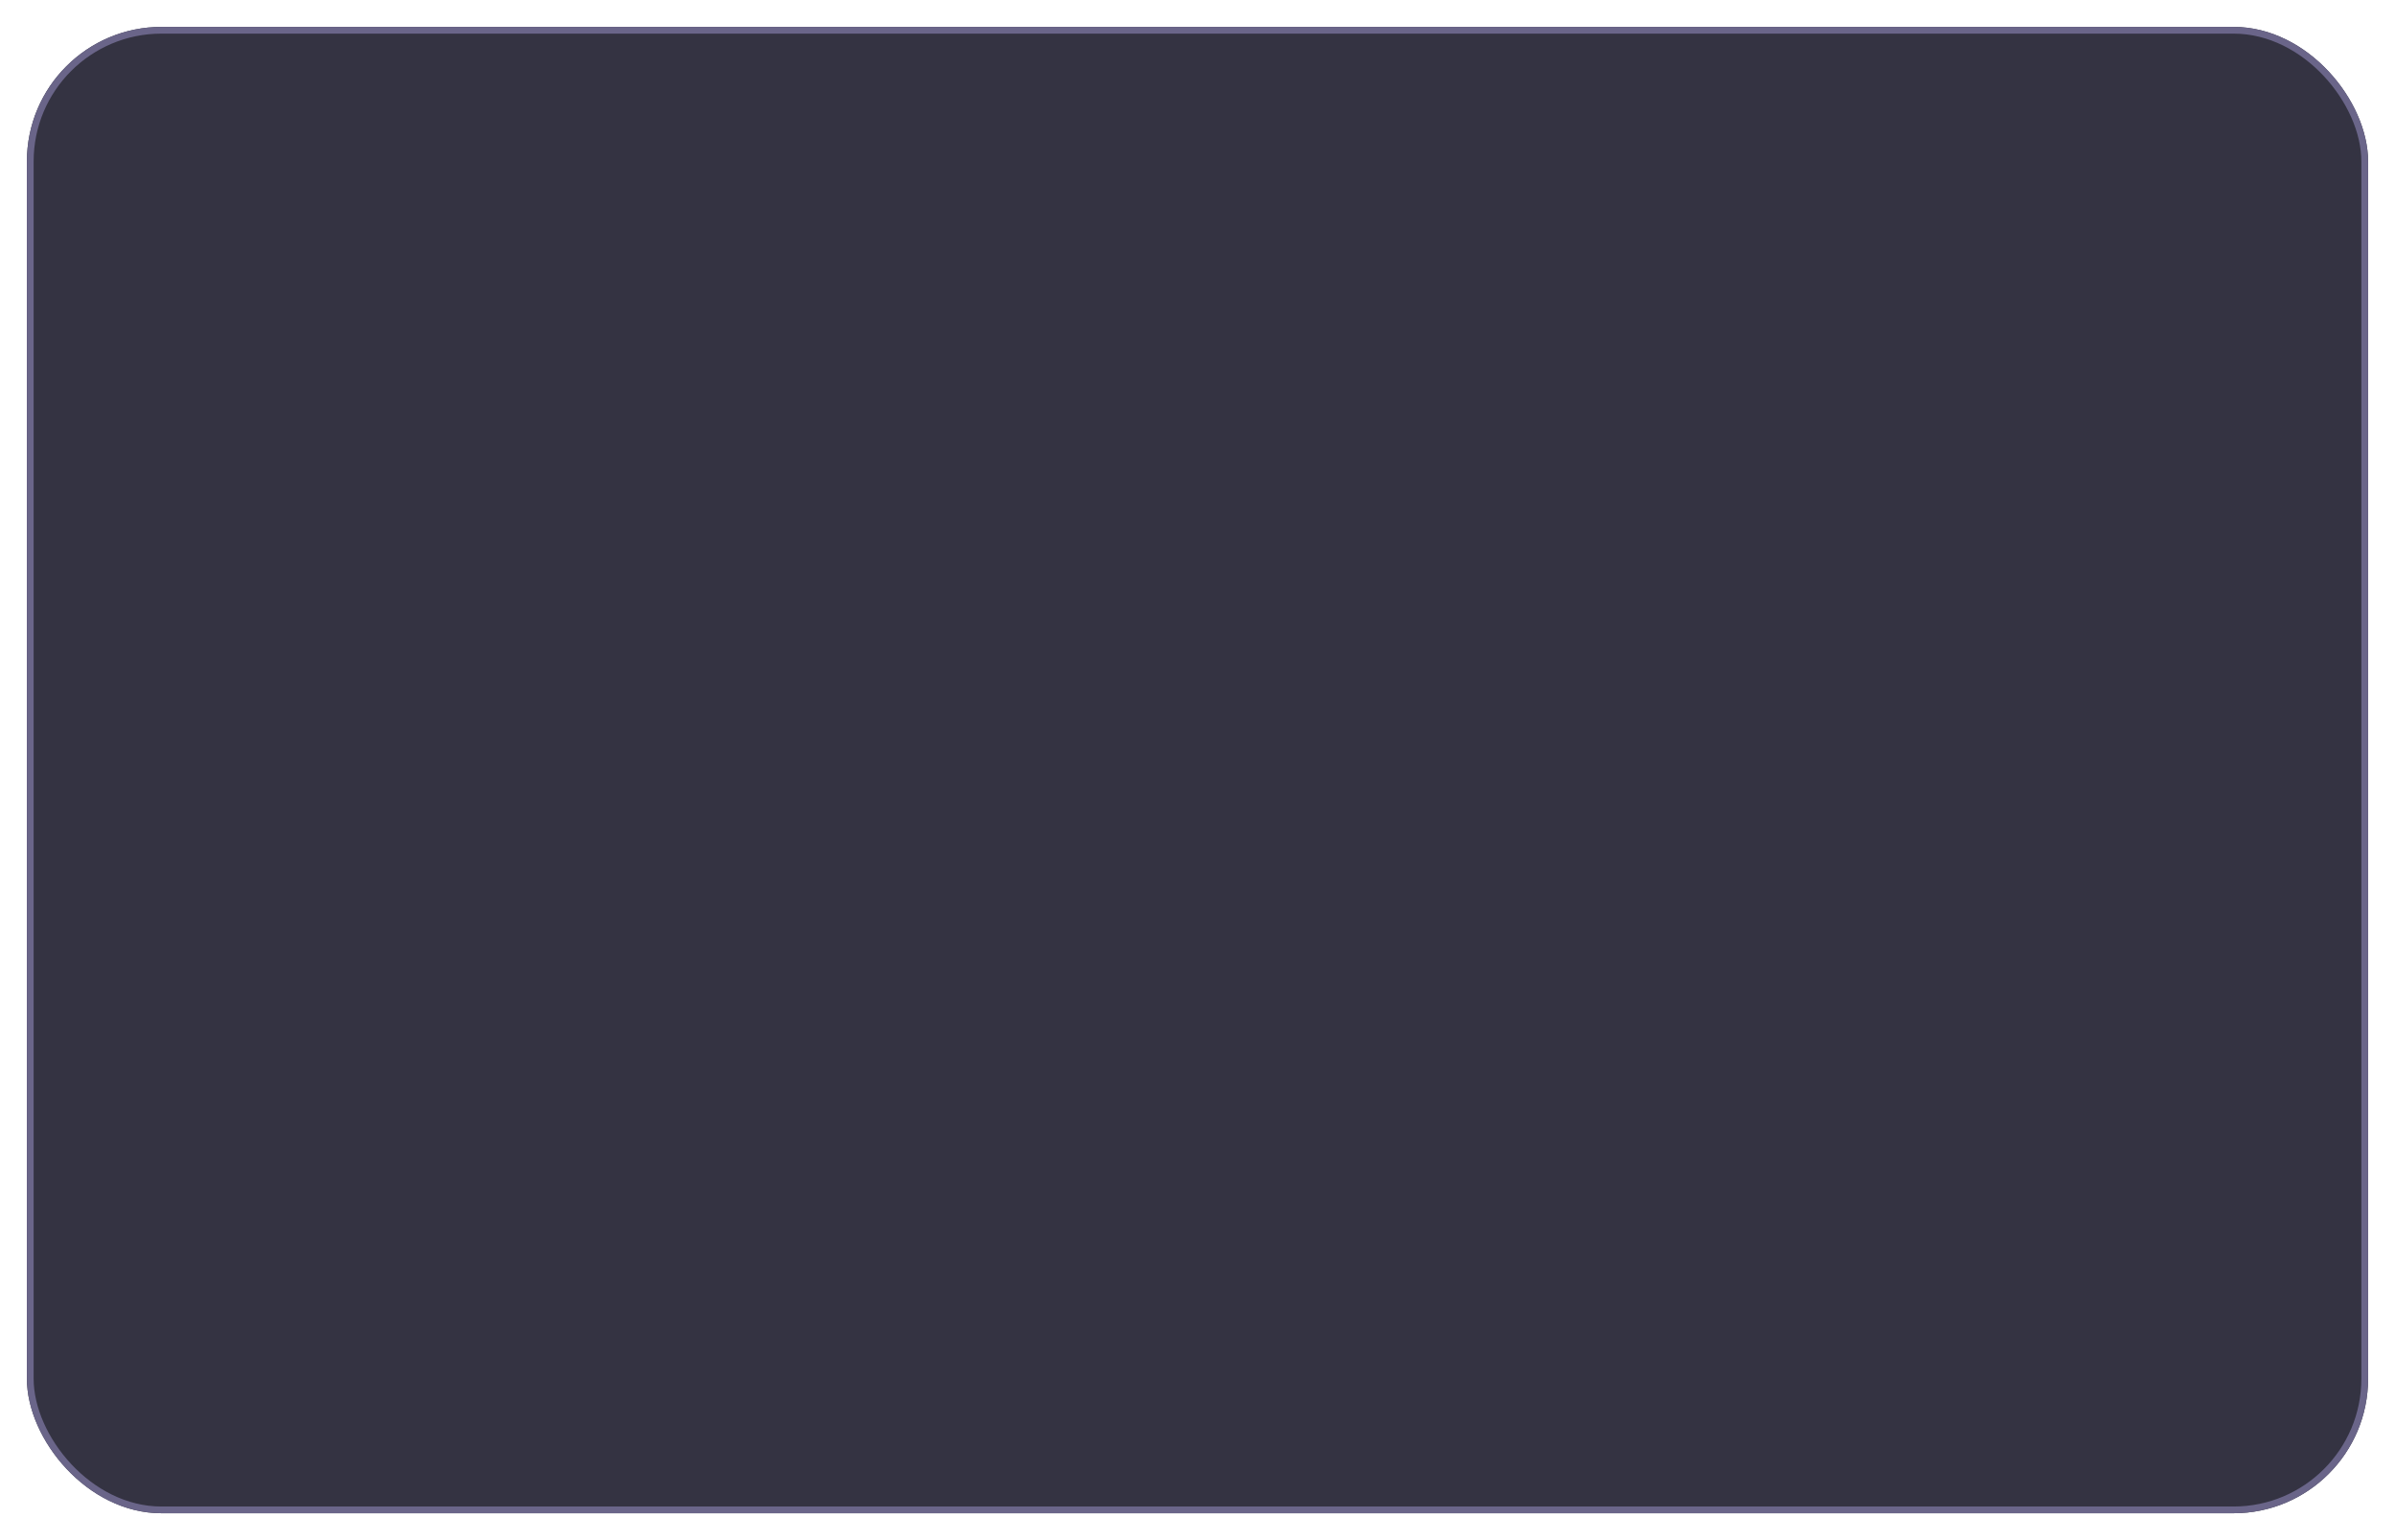 <svg width="356" height="229" viewBox="0 0 356 229" fill="none" xmlns="http://www.w3.org/2000/svg">
<g opacity="0.9" filter="url(#filter0_d_9_66)">
<rect x="4" width="348" height="221" rx="20" fill="#1E1D2De6"/>
<rect x="4.5" y="0.5" width="347" height="220" rx="19.5" stroke="#5a547ca6"/>
</g>
<defs>
<filter id="filter0_d_9_66" x="0" y="0" width="356" height="229" filterUnits="userSpaceOnUse" color-interpolation-filters="sRGB">
<feFlood flood-opacity="0" result="BackgroundImageFix"/>
<feColorMatrix in="SourceAlpha" type="matrix" values="0 0 0 0 0 0 0 0 0 0 0 0 0 0 0 0 0 0 127 0" result="hardAlpha"/>
<feOffset dy="4"/>
<feGaussianBlur stdDeviation="2"/>
<feComposite in2="hardAlpha" operator="out"/>
<feColorMatrix type="matrix" values="0 0 0 0 0 0 0 0 0 0 0 0 0 0 0 0 0 0 0.25 0"/>
<feBlend mode="normal" in2="BackgroundImageFix" result="effect1_dropShadow_9_66"/>
<feBlend mode="normal" in="SourceGraphic" in2="effect1_dropShadow_9_66" result="shape"/>
</filter>
</defs>
</svg>

